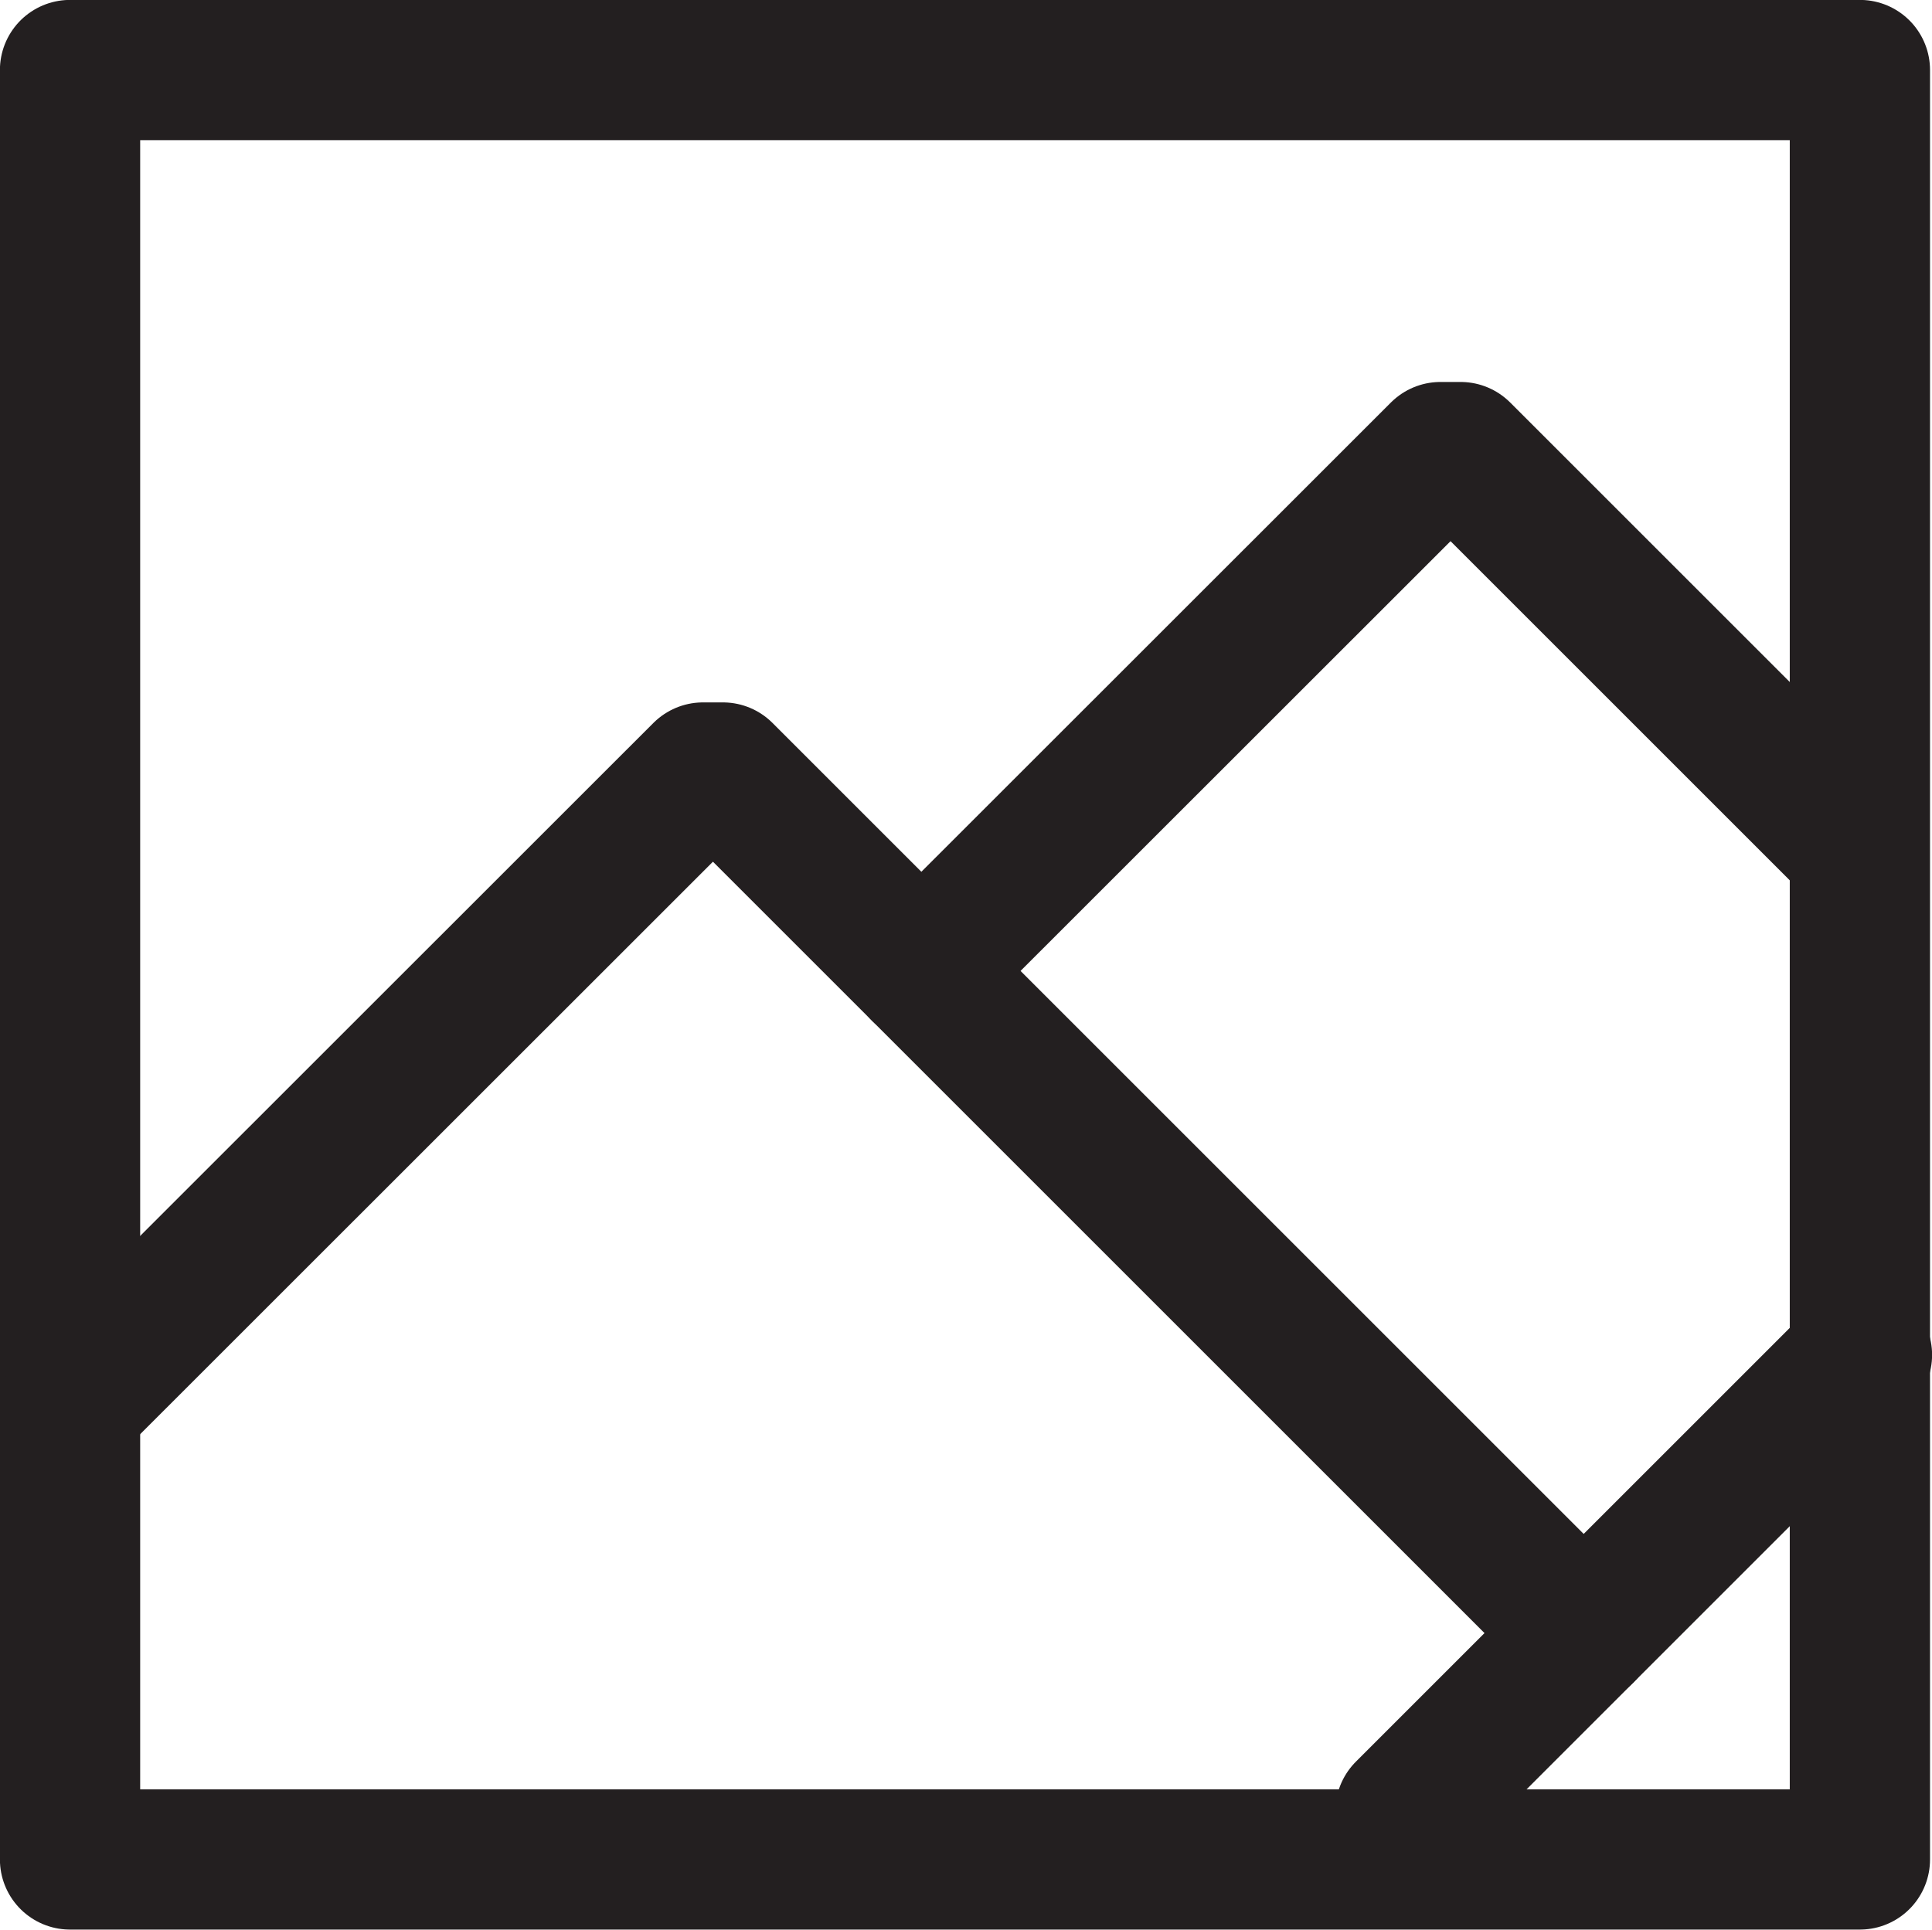 <?xml version="1.0" encoding="UTF-8"?>
<svg id="b" data-name="Layer 2" xmlns="http://www.w3.org/2000/svg" width="11.254" height="11.243" viewBox="0 0 11.254 11.243">
  <g id="c" data-name="OI">
    <g id="d" data-name="OI 8">
      <rect x=".408" y=".408" width="10.426" height="10.426" fill="none" stroke="#231f20" stroke-linecap="round" stroke-linejoin="round" stroke-width=".817"/>
      <line x1="8.187" y1="10.553" x2="10.846" y2="7.894" fill="none" stroke="#231f20" stroke-linecap="round" stroke-linejoin="round" stroke-width=".817"/>
      <polyline points="9.225 9.515 4.211 4.501 4.095 4.501 .408 8.187" fill="none" stroke="#231f20" stroke-linecap="round" stroke-linejoin="round" stroke-width=".817"/>
      <polyline points="10.714 4.84 8.508 2.634 8.391 2.634 5.367 5.657" fill="none" stroke="#231f20" stroke-linecap="round" stroke-linejoin="round" stroke-width=".817"/>
    </g>
  </g>
</svg>